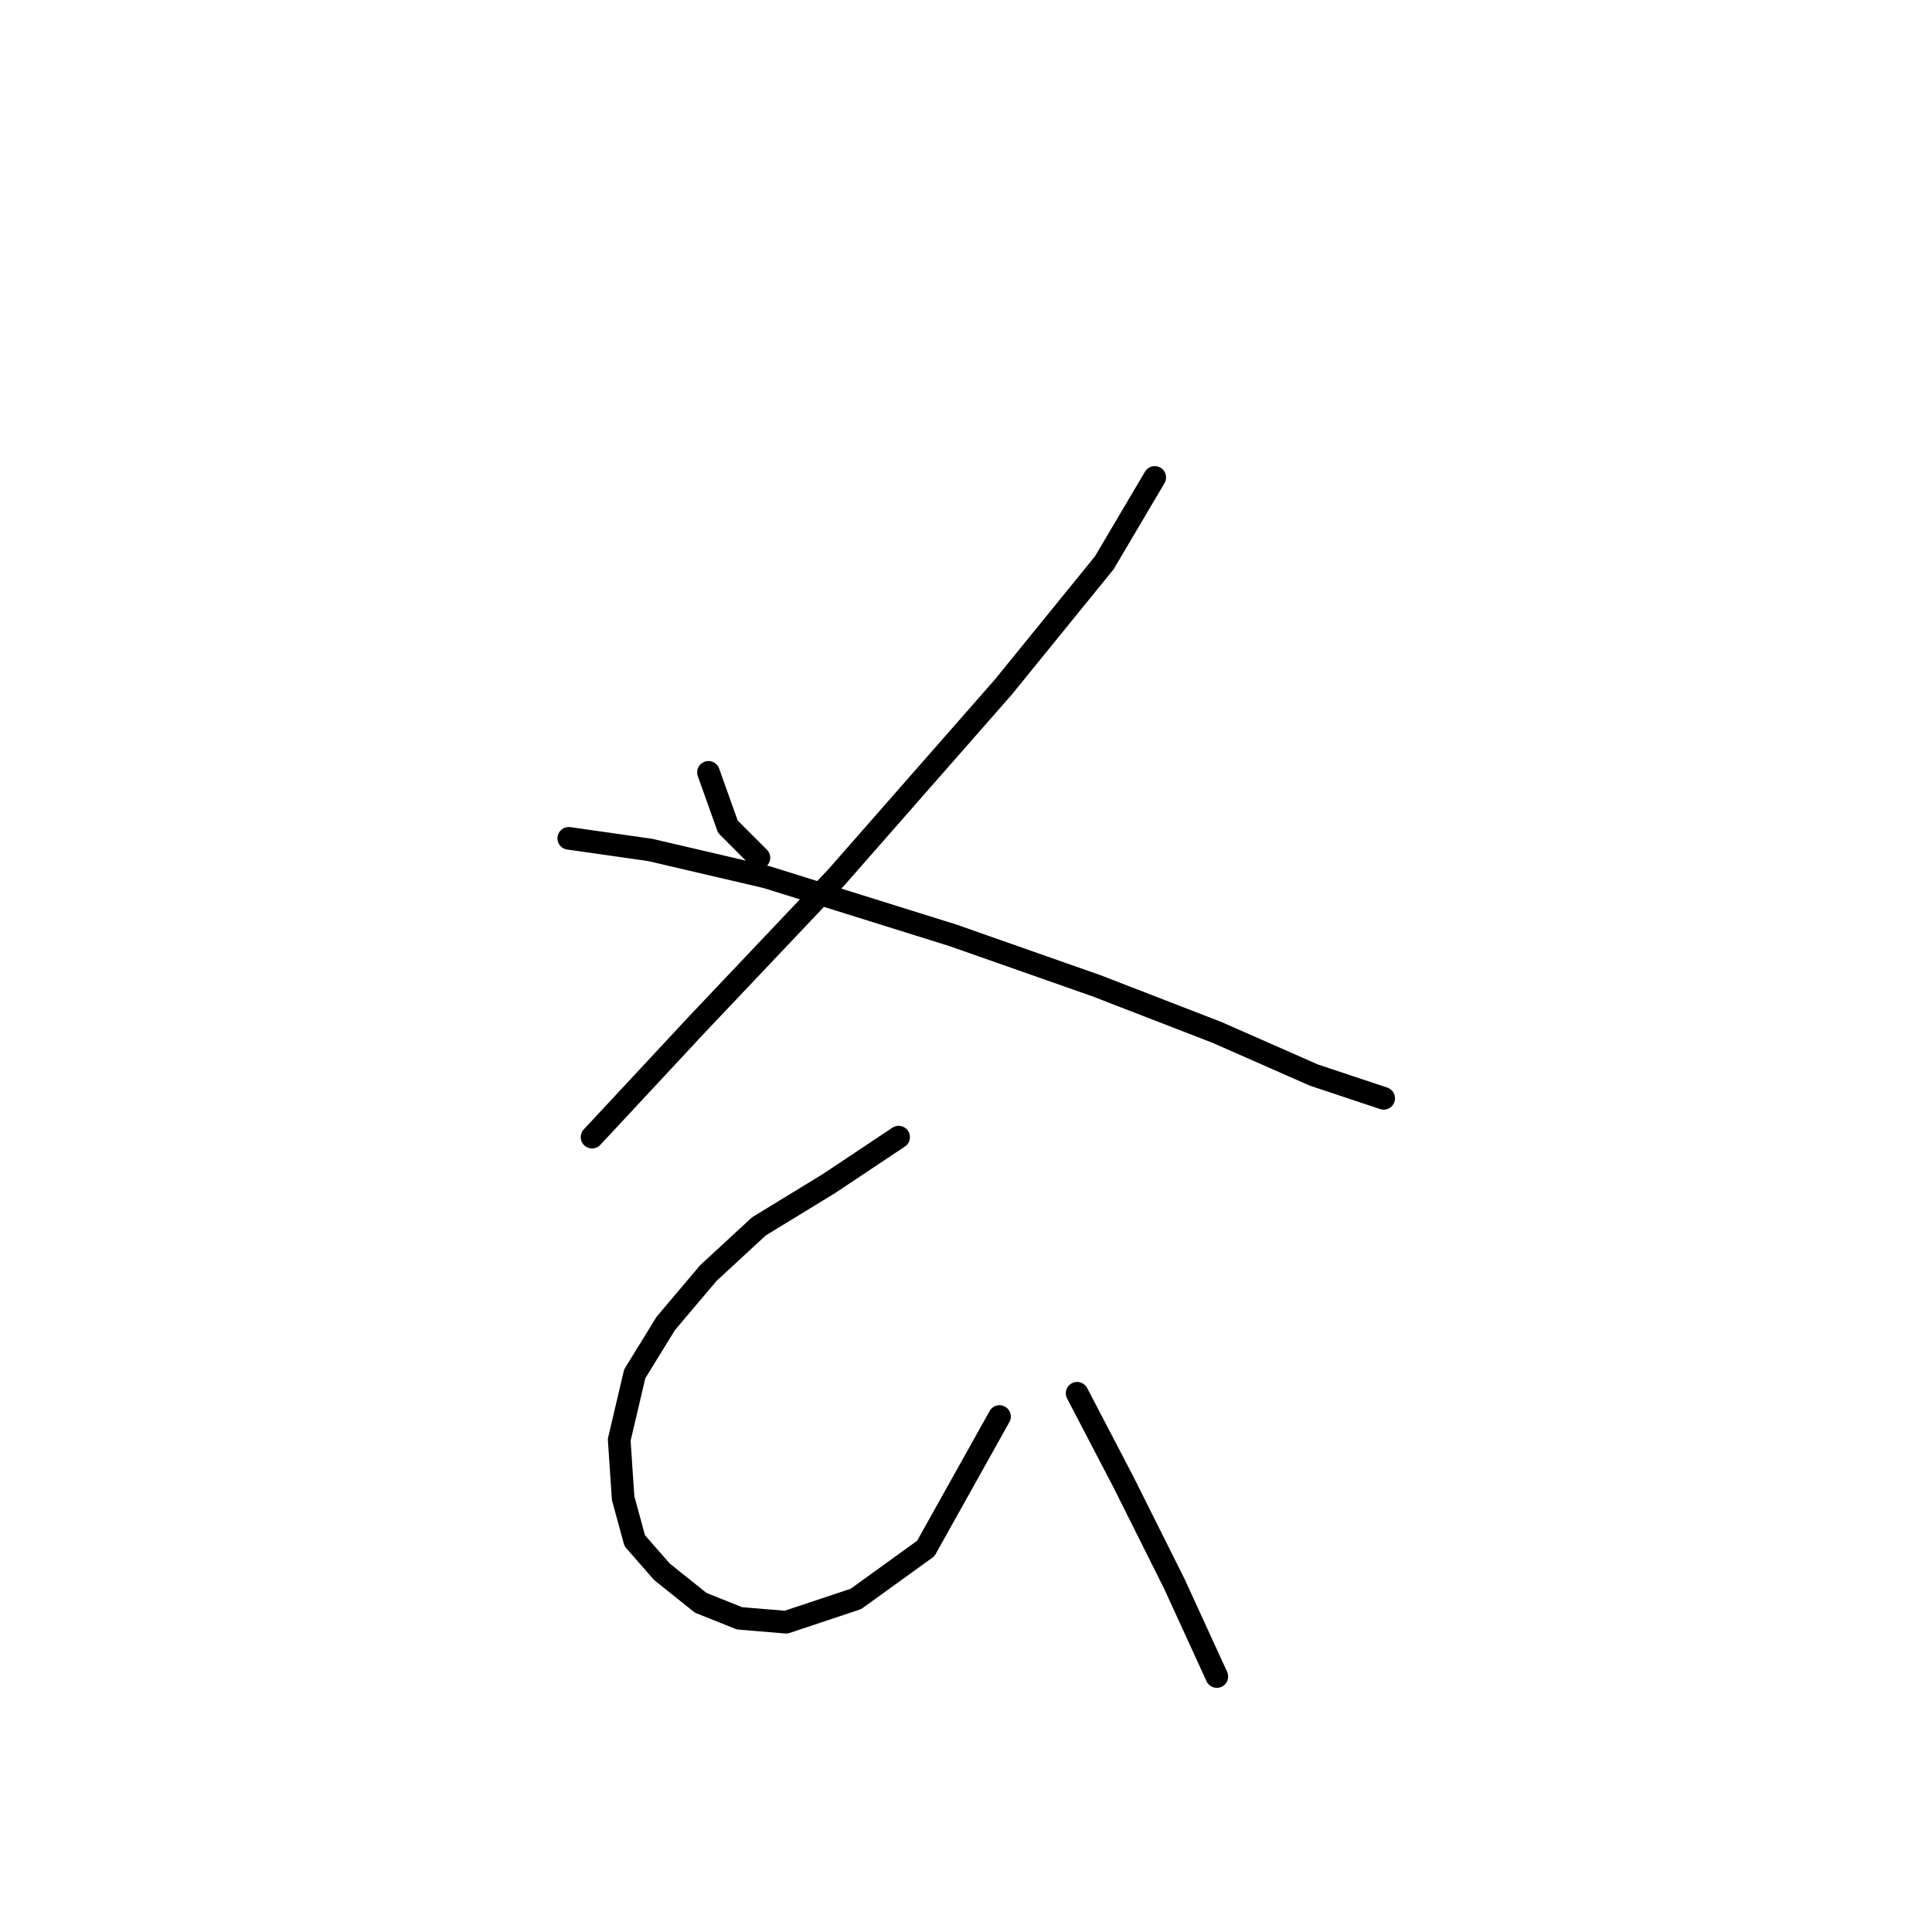 <?xml version="1.0" standalone="no"?>
    <svg width="256" height="256" xmlns="http://www.w3.org/2000/svg" version="1.1">
    <polyline stroke="black" stroke-width="3" stroke-linecap="round" fill="transparent" stroke-linejoin="round" points="93.876 102.341 96.447 109.54 100.56 113.654 100.56 113.654 " />
        <polyline stroke="black" stroke-width="3" stroke-linecap="round" fill="transparent" stroke-linejoin="round" points="153.009 63.262 146.324 74.575 132.955 91.029 110.844 116.225 92.333 135.764 78.45 150.676 78.45 150.676 " />
        <polyline stroke="black" stroke-width="3" stroke-linecap="round" fill="transparent" stroke-linejoin="round" points="75.365 111.083 86.163 112.625 101.589 116.225 126.27 123.938 145.296 130.622 161.236 136.792 174.091 142.449 183.346 145.534 183.346 145.534 " />
        <polyline stroke="black" stroke-width="3" stroke-linecap="round" fill="transparent" stroke-linejoin="round" points="119.072 150.676 109.816 156.846 100.56 162.502 93.876 168.673 88.22 175.357 84.106 182.042 82.049 190.783 82.564 198.496 84.106 204.152 87.705 208.266 92.847 212.379 97.989 214.436 104.16 214.95 113.415 211.865 122.671 205.181 132.441 187.698 132.441 187.698 " />
        <polyline stroke="black" stroke-width="3" stroke-linecap="round" fill="transparent" stroke-linejoin="round" points="142.725 184.613 148.895 196.439 155.58 209.808 161.236 222.149 161.236 222.149 " />
        </svg>